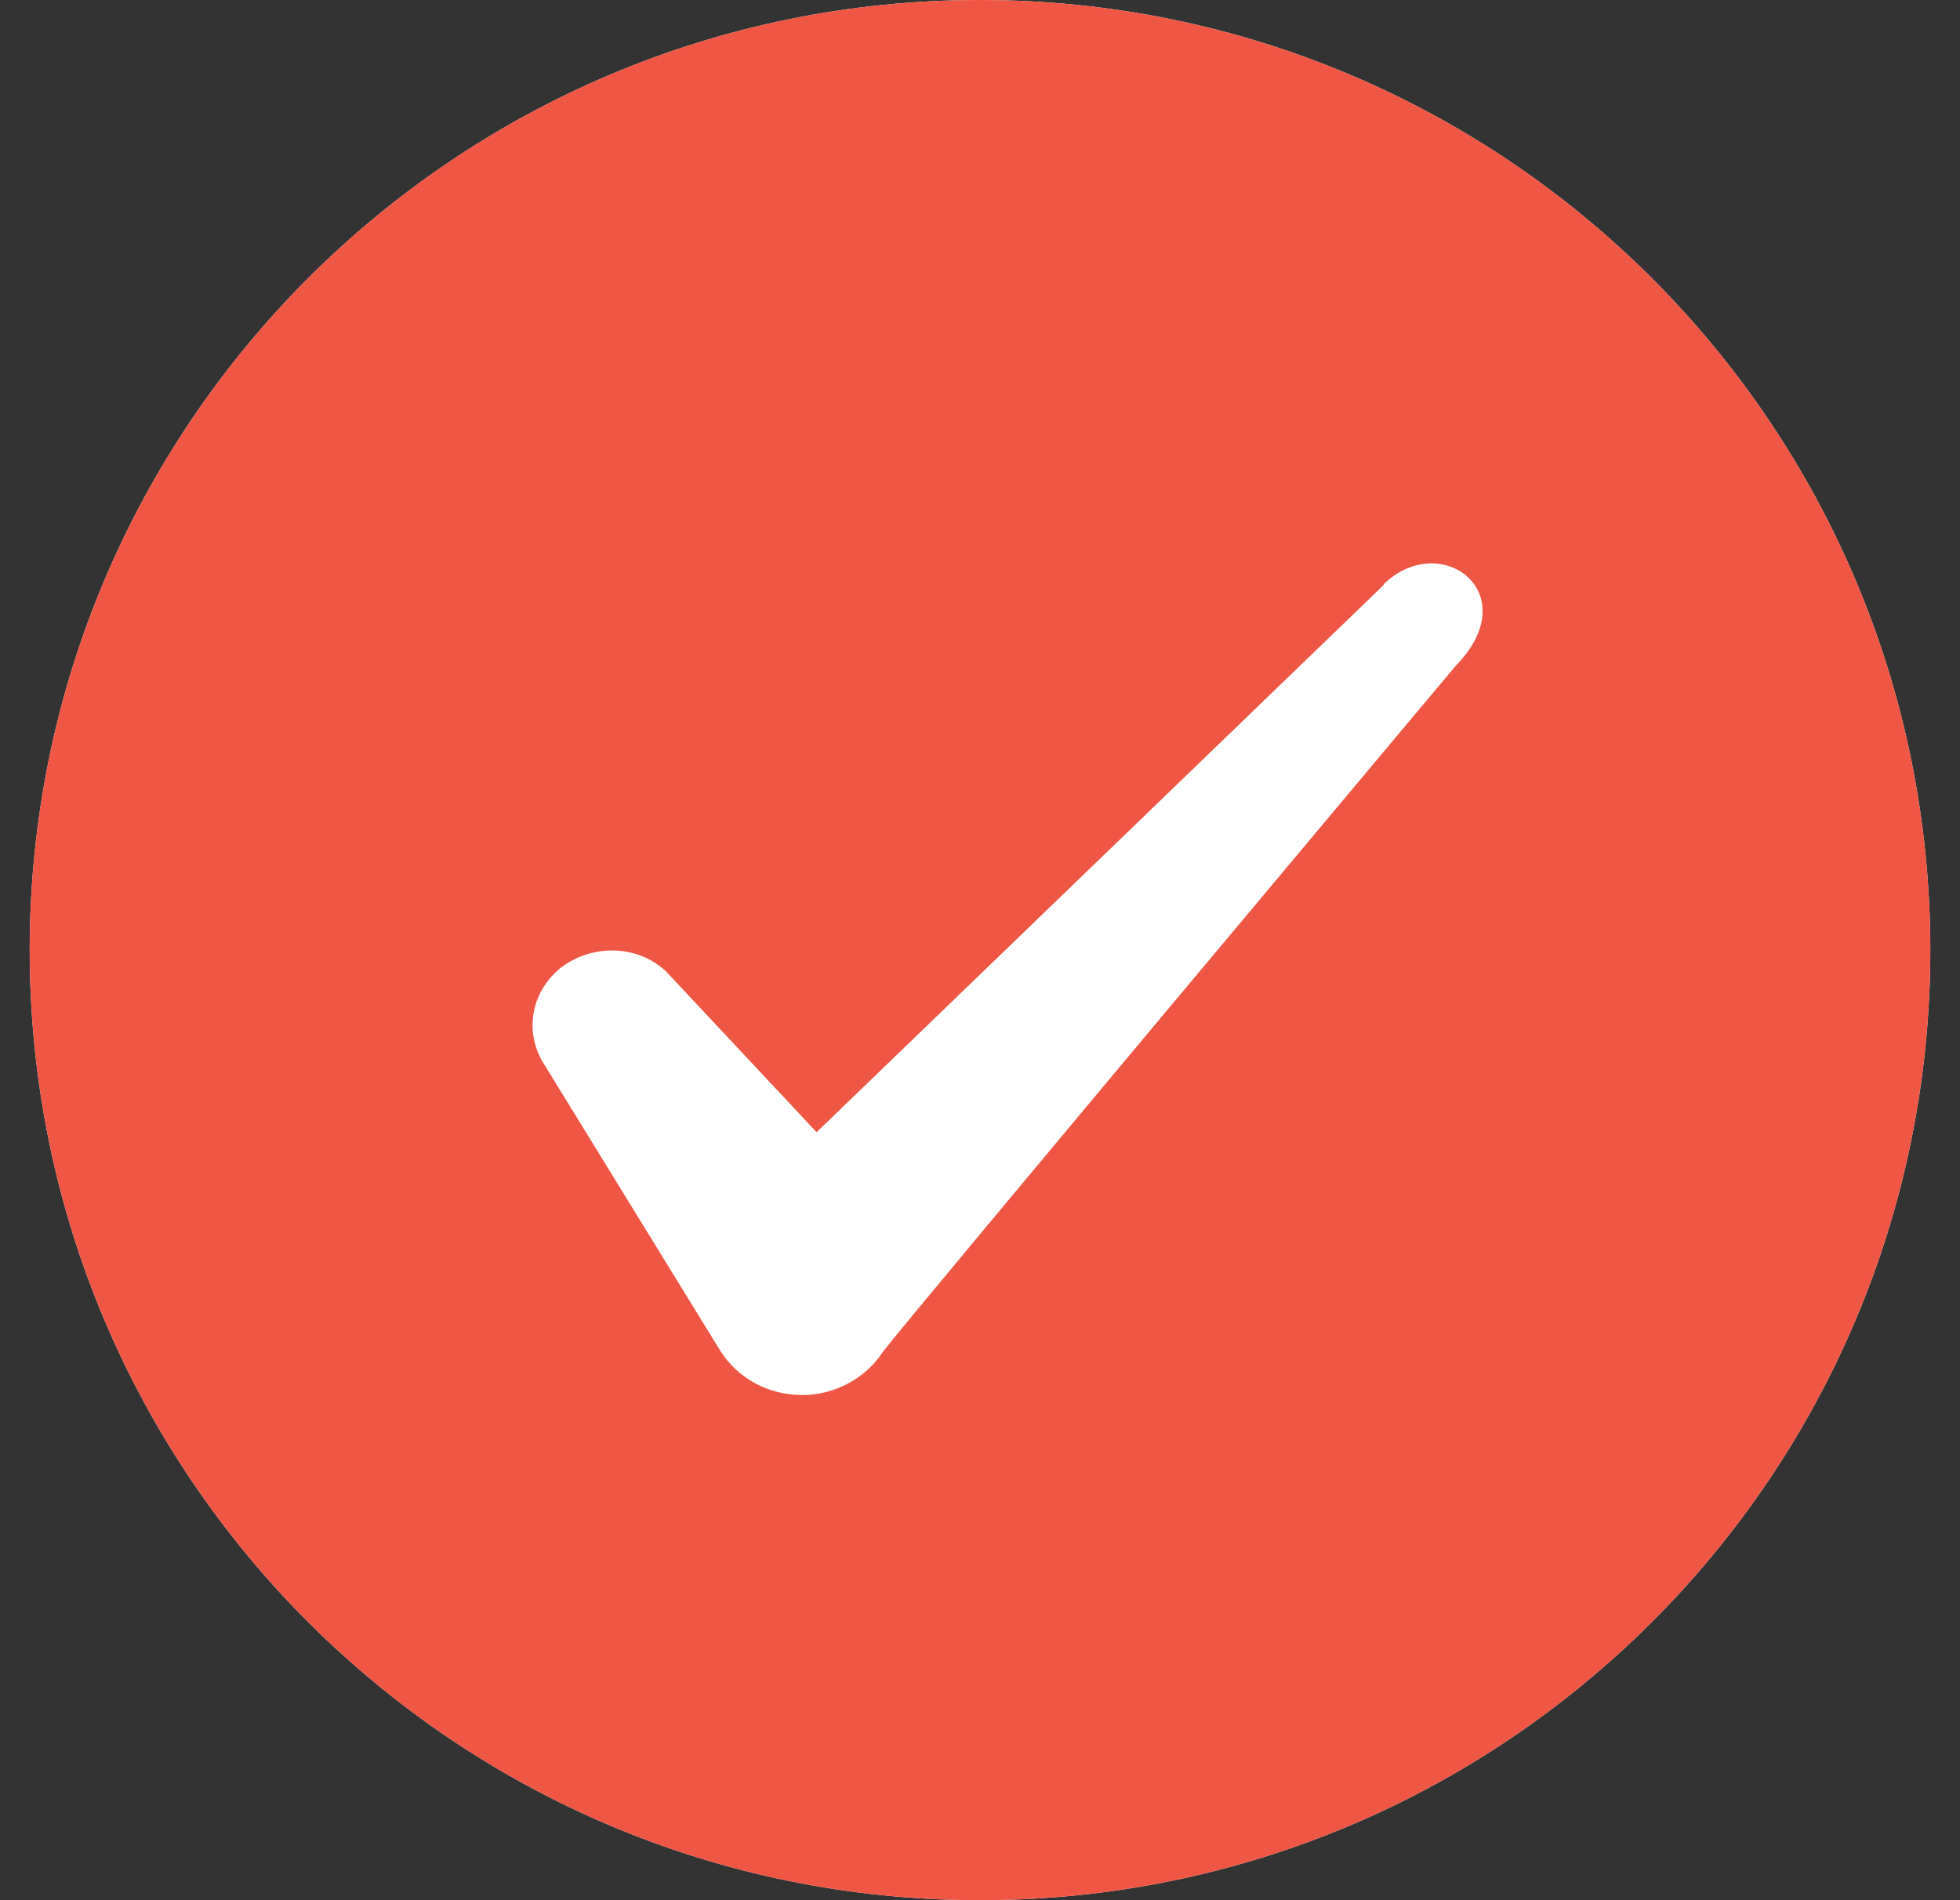 <svg width="33" height="32" viewBox="0 0 33 32" fill="none" xmlns="http://www.w3.org/2000/svg">
<rect x="0" y="0" width="33" height="32" fill="#333333" stroke="none"/>
<g clip-path="url(#clip0_65_2463)">
<path d="M0.5 16C0.5 7.163 7.663 0 16.5 0C25.337 0 32.5 7.163 32.5 16C32.5 24.837 25.337 32 16.5 32C7.663 32 0.5 24.837 0.5 16Z" fill="#F9F5FF"/>
<path d="M0.5 16C0.5 7.163 7.663 0 16.5 0C25.337 0 32.5 7.163 32.5 16C32.5 24.837 25.337 32 16.5 32C7.663 32 0.5 24.837 0.5 16Z" fill="#EF5744"/>
<path fill-rule="evenodd" clip-rule="evenodd" d="M23.295 9.853L13.749 19.067L11.215 16.36C10.749 15.92 10.015 15.893 9.482 16.267C8.962 16.653 8.815 17.333 9.135 17.88L12.135 22.76C12.429 23.213 12.935 23.493 13.509 23.493C14.055 23.493 14.575 23.213 14.869 22.76C15.349 22.133 24.509 11.213 24.509 11.213C25.709 9.987 24.255 8.907 23.295 9.84V9.853Z" fill="white"/>
</g>
<defs>
<clipPath id="clip0_65_2463">
<path d="M0.5 16C0.5 7.163 7.663 0 16.5 0C25.337 0 32.5 7.163 32.5 16C32.5 24.837 25.337 32 16.5 32C7.663 32 0.5 24.837 0.5 16Z" fill="white"/>
</clipPath>
</defs>
</svg>

